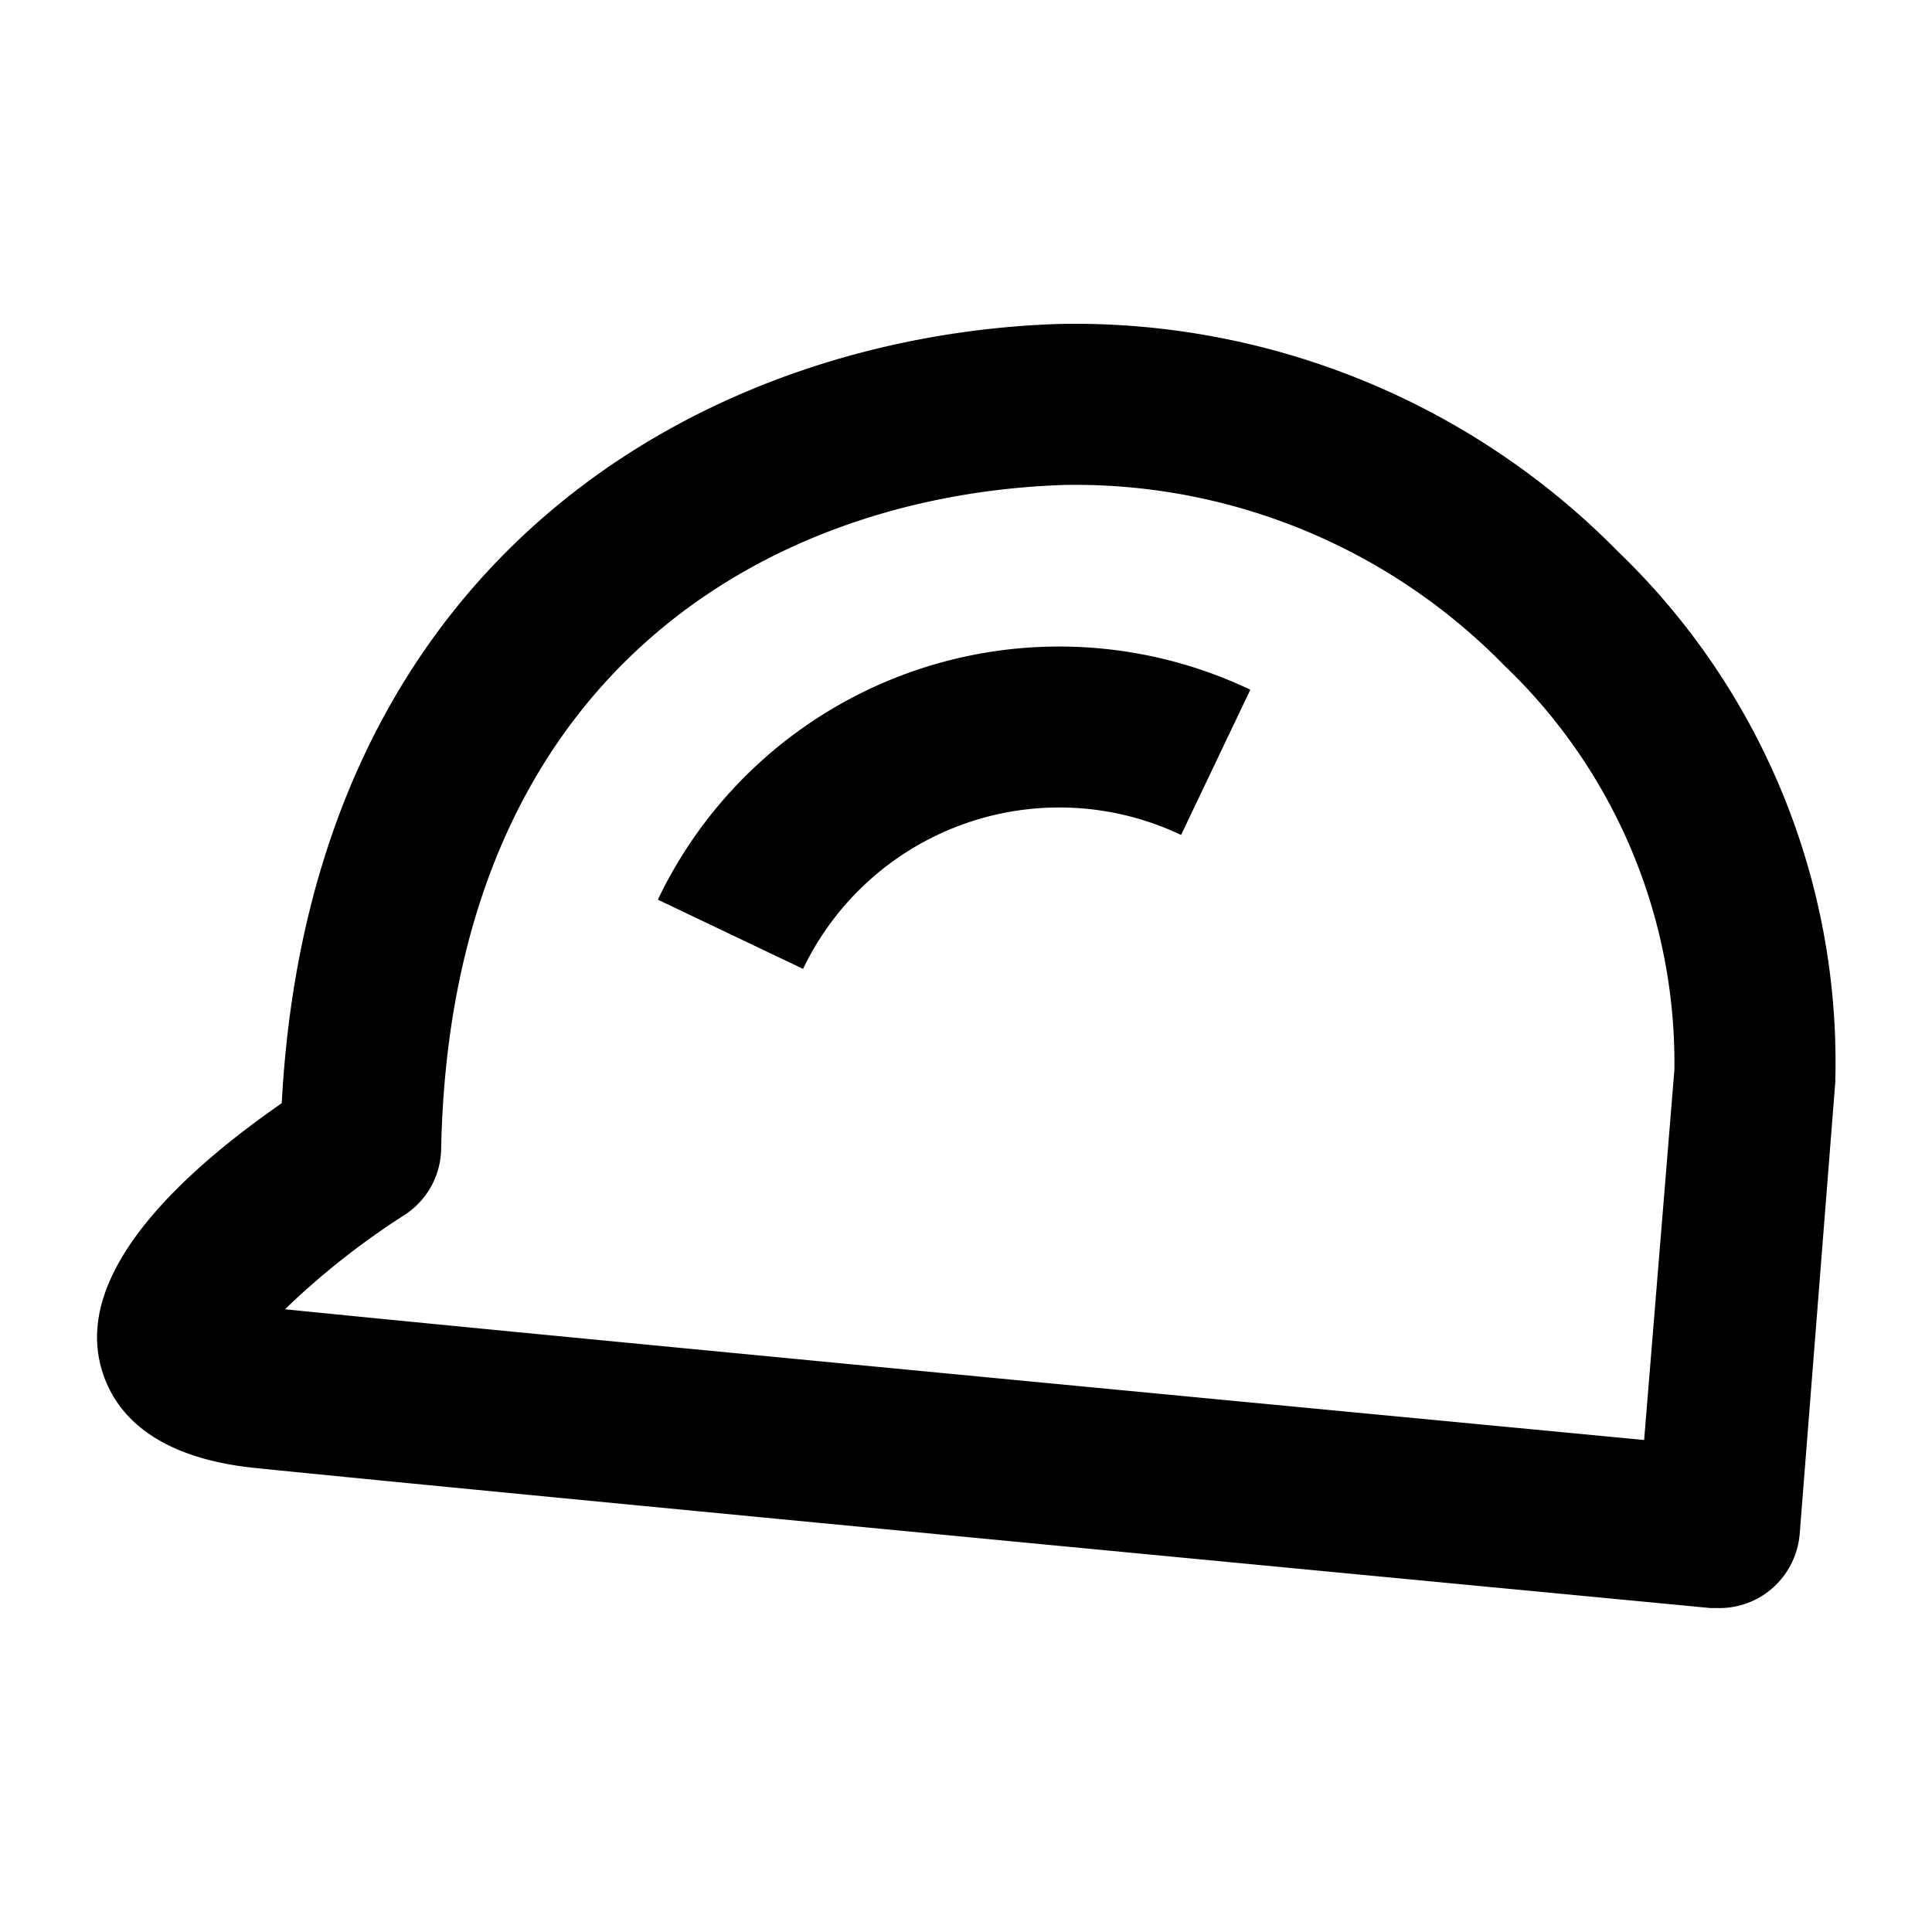 <svg id="Icons" xmlns="http://www.w3.org/2000/svg" viewBox="0 0 60 60"><path d="M50.26,17.14a23.67,23.67,0,0,0-17.34-7.08C22.23,10.39,9.67,17,8.75,34.26c-3.18,2.21-6.33,5.2-5.64,8.09.31,1.29,1.39,2.89,4.82,3.24,7.43.76,44.81,4.31,45.19,4.35h.23A2.5,2.5,0,0,0,55,49.36a2.52,2.52,0,0,0,.89-1.71L57,33.56a.49.49,0,0,1,0-.12A22,22,0,0,0,50.26,17.14Zm.8,27.58c-8.4-.8-35.22-3.35-42.21-4.06a23.87,23.87,0,0,1,3.7-2.92,2.49,2.49,0,0,0,1.15-2.06C14,20.91,23.89,15.35,33.08,15.06a18.63,18.63,0,0,1,13.64,5.61A17.06,17.06,0,0,1,52,33.22Z"/><path d="M20.43,27.94l4.51,2.15a8.82,8.82,0,0,1,11.74-4.16l2.15-4.51A13.81,13.81,0,0,0,20.43,27.94Z"/></svg>